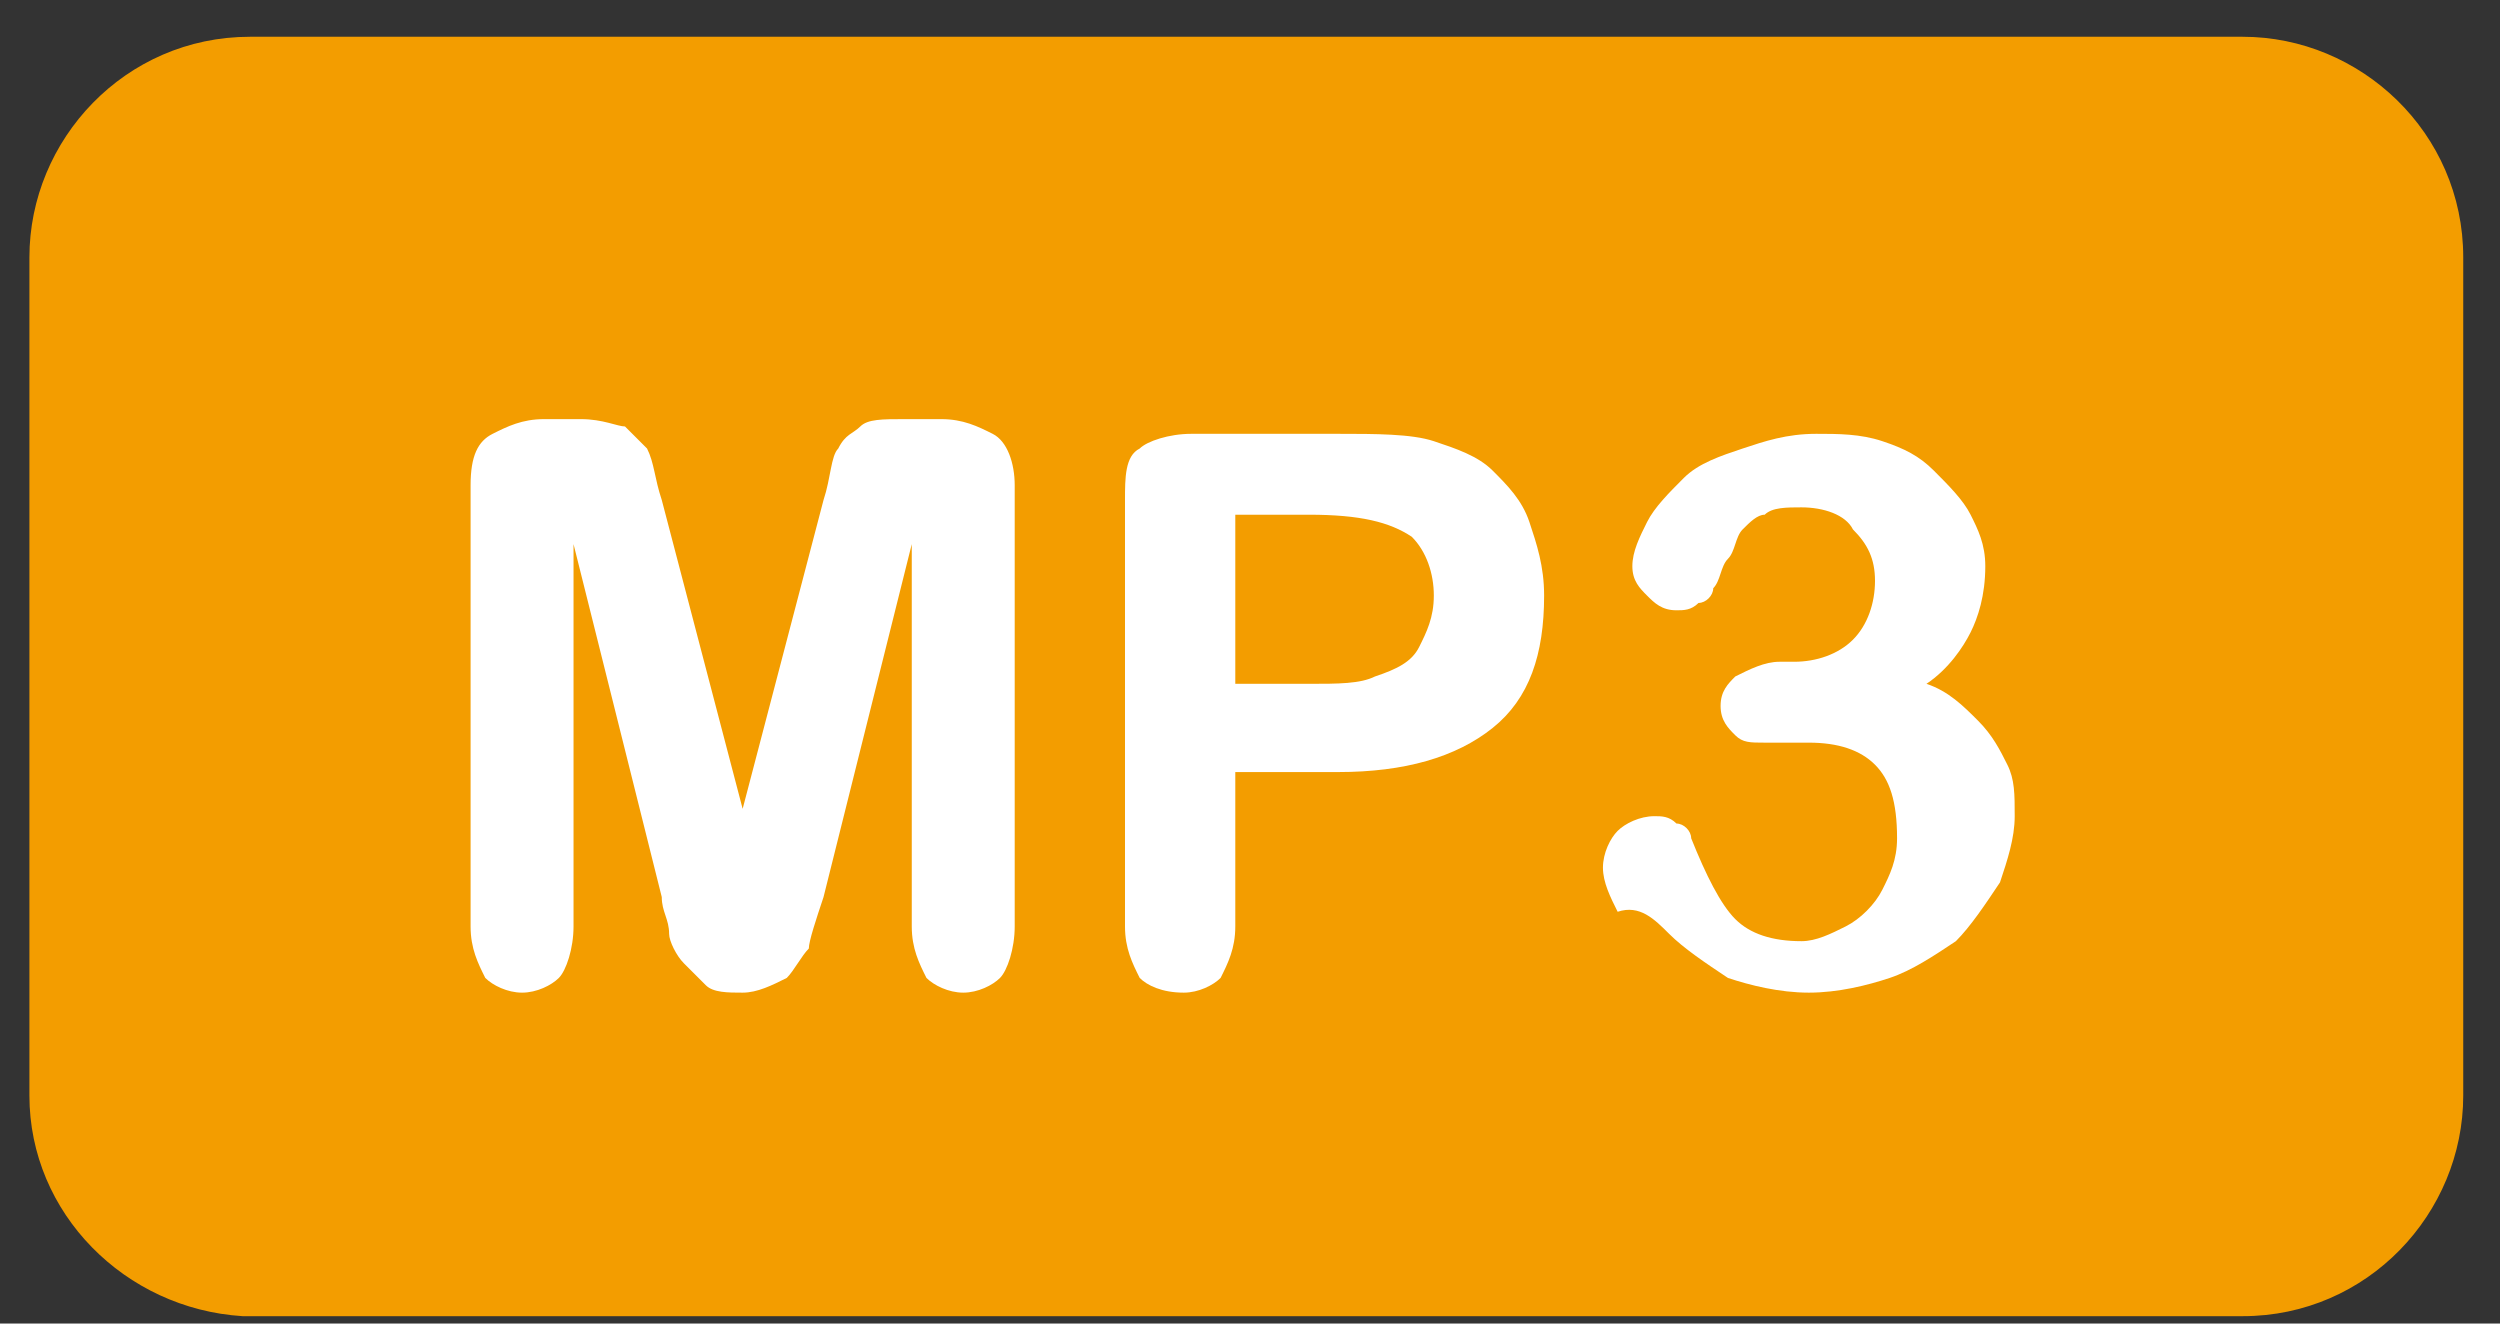 <?xml version="1.0" encoding="UTF-8"?>
<svg width="34px" height="18px" viewBox="0 0 34 18" version="1.1" xmlns="http://www.w3.org/2000/svg" xmlns:xlink="http://www.w3.org/1999/xlink">
    <rect x="0" y="0" width="34" height="18" fill="#333333" stroke="none"/>
    <!-- Generator: Sketch 49.3 (51167) - http://www.bohemiancoding.com/sketch -->
    <title>mp-3</title>
    <desc>Created with Sketch.</desc>
    <defs></defs>
    <g id="Page-1" stroke="none" stroke-width="1" fill="none" fill-rule="evenodd">
        <g id="Desktop-HD" transform="translate(-299, -175)" fill-rule="nonzero">
            <g id="mp-3" transform="translate(299, 175)">
                <path d="M0.4,14.9 L0.4,3.5 C0.4,1.9 1.7,0.5 3.4,0.5 L6.9,0.5 L30.5,0.5 C32.1,0.5 33.5,1.8 33.5,3.5 L33.5,14.9 C33.5,16.5 32.2,17.9 30.5,17.9 L6.9,17.9 L3.3,17.9 C1.7,17.8 0.4,16.5 0.4,14.9 Z" id="Shape" fill="#F39D00"></path>
                <path d="M7.6,13.3 C7.7,13.2 7.8,12.9 7.8,12.6 L7.8,7.4 L9,12.2 C9,12.4 9.1,12.5 9.1,12.7 C9.1,12.8 9.2,13 9.3,13.1 C9.4,13.2 9.5,13.3 9.6,13.4 C9.7,13.5 9.9,13.5 10.1,13.5 C10.3,13.5 10.5,13.4 10.7,13.3 C10.8,13.2 10.9,13 11,12.9 C11,12.8 11.1,12.5 11.2,12.2 L12.4,7.4 L12.4,12.6 C12.4,12.9 12.5,13.1 12.6,13.3 C12.7,13.4 12.9,13.5 13.1,13.5 C13.3,13.5 13.5,13.4 13.6,13.3 C13.7,13.2 13.8,12.9 13.8,12.6 L13.8,6.6 C13.8,6.3 13.7,6 13.5,5.9 C13.3,5.8 13.1,5.7 12.8,5.7 L12.3,5.7 C12,5.7 11.8,5.7 11.7,5.8 C11.6,5.9 11.5,5.9 11.4,6.1 C11.3,6.2 11.3,6.5 11.2,6.8 L10.1,11 L9,6.8 C8.9,6.5 8.9,6.3 8.8,6.1 C8.7,6 8.6,5.9 8.5,5.8 C8.4,5.8 8.2,5.7 7.9,5.7 L7.4,5.7 C7.1,5.7 6.9,5.8 6.7,5.9 C6.5,6 6.4,6.2 6.4,6.6 L6.4,12.6 C6.4,12.9 6.5,13.1 6.6,13.3 C6.7,13.4 6.9,13.5 7.1,13.5 C7.3,13.5 7.5,13.4 7.6,13.3 Z" id="Shape" fill="#FFFFFF"></path>
                <path d="M16.1,13.5 C16.3,13.5 16.5,13.4 16.6,13.3 C16.7,13.1 16.8,12.9 16.8,12.6 L16.8,10.5 L18.2,10.5 C19.1,10.5 19.8,10.3 20.3,9.9 C20.8,9.5 21,8.9 21,8.1 C21,7.7 20.9,7.4 20.8,7.1 C20.7,6.8 20.5,6.6 20.3,6.4 C20.1,6.2 19.8,6.1 19.5,6 C19.2,5.9 18.7,5.9 18.2,5.9 L16.2,5.9 C15.9,5.9 15.6,6 15.5,6.1 C15.3,6.2 15.3,6.5 15.3,6.8 L15.3,12.6 C15.3,12.9 15.4,13.1 15.5,13.3 C15.6,13.4 15.8,13.5 16.1,13.5 Z M16.8,7 L17.8,7 C18.5,7 18.9,7.1 19.2,7.3 C19.4,7.5 19.5,7.8 19.5,8.1 C19.5,8.4 19.4,8.6 19.3,8.8 C19.2,9 19,9.1 18.7,9.2 C18.5,9.3 18.2,9.3 17.8,9.3 L16.8,9.3 L16.8,7 Z" id="Shape" fill="#FFFFFF"></path>
                <path d="M22.7,12.7 C22.9,12.9 23.2,13.1 23.5,13.3 C23.8,13.4 24.2,13.5 24.6,13.5 C25,13.5 25.4,13.4 25.7,13.3 C26,13.2 26.3,13 26.6,12.8 C26.8,12.6 27,12.3 27.2,12 C27.3,11.7 27.4,11.4 27.4,11.1 C27.4,10.8 27.4,10.6 27.3,10.4 C27.2,10.2 27.1,10 26.9,9.8 C26.7,9.6 26.5,9.4 26.2,9.3 C26.5,9.1 26.7,8.8 26.8,8.6 C26.9,8.4 27,8.1 27,7.7 C27,7.4 26.9,7.2 26.8,7 C26.7,6.8 26.5,6.6 26.3,6.4 C26.1,6.2 25.9,6.1 25.6,6 C25.3,5.9 25,5.9 24.7,5.9 C24.3,5.9 24,6 23.7,6.1 C23.4,6.2 23.1,6.3 22.9,6.5 C22.7,6.7 22.5,6.9 22.4,7.1 C22.3,7.3 22.2,7.5 22.2,7.7 C22.2,7.9 22.3,8 22.4,8.1 C22.5,8.2 22.6,8.3 22.8,8.3 C22.9,8.3 23,8.3 23.1,8.2 C23.2,8.2 23.3,8.1 23.3,8 C23.4,7.9 23.4,7.7 23.5,7.6 C23.6,7.5 23.6,7.3 23.7,7.2 C23.8,7.1 23.9,7 24,7 C24.1,6.9 24.3,6.9 24.5,6.9 C24.8,6.9 25.1,7 25.2,7.2 C25.4,7.4 25.5,7.6 25.5,7.9 C25.5,8.2 25.4,8.5 25.2,8.7 C25,8.9 24.7,9 24.4,9 L24.2,9 C24,9 23.8,9.1 23.6,9.2 C23.5,9.3 23.4,9.4 23.4,9.6 C23.4,9.8 23.5,9.9 23.6,10 C23.7,10.1 23.8,10.1 24,10.1 C24,10.1 24.1,10.1 24.3,10.1 C24.4,10.1 24.6,10.1 24.6,10.1 C25,10.1 25.3,10.2 25.5,10.4 C25.7,10.6 25.8,10.9 25.8,11.4 C25.8,11.7 25.7,11.9 25.6,12.1 C25.5,12.3 25.3,12.5 25.1,12.6 C24.9,12.7 24.7,12.8 24.5,12.8 C24.1,12.8 23.8,12.7 23.6,12.5 C23.4,12.3 23.2,11.9 23,11.4 C23,11.3 22.9,11.2 22.8,11.2 C22.7,11.1 22.6,11.1 22.5,11.1 C22.3,11.1 22.1,11.2 22,11.3 C21.9,11.4 21.8,11.6 21.8,11.8 C21.8,12 21.9,12.2 22,12.4 C22.3,12.3 22.5,12.5 22.7,12.7 Z" id="Shape" fill="#FFFFFF"></path>
            </g>
        </g>
    </g>
</svg>